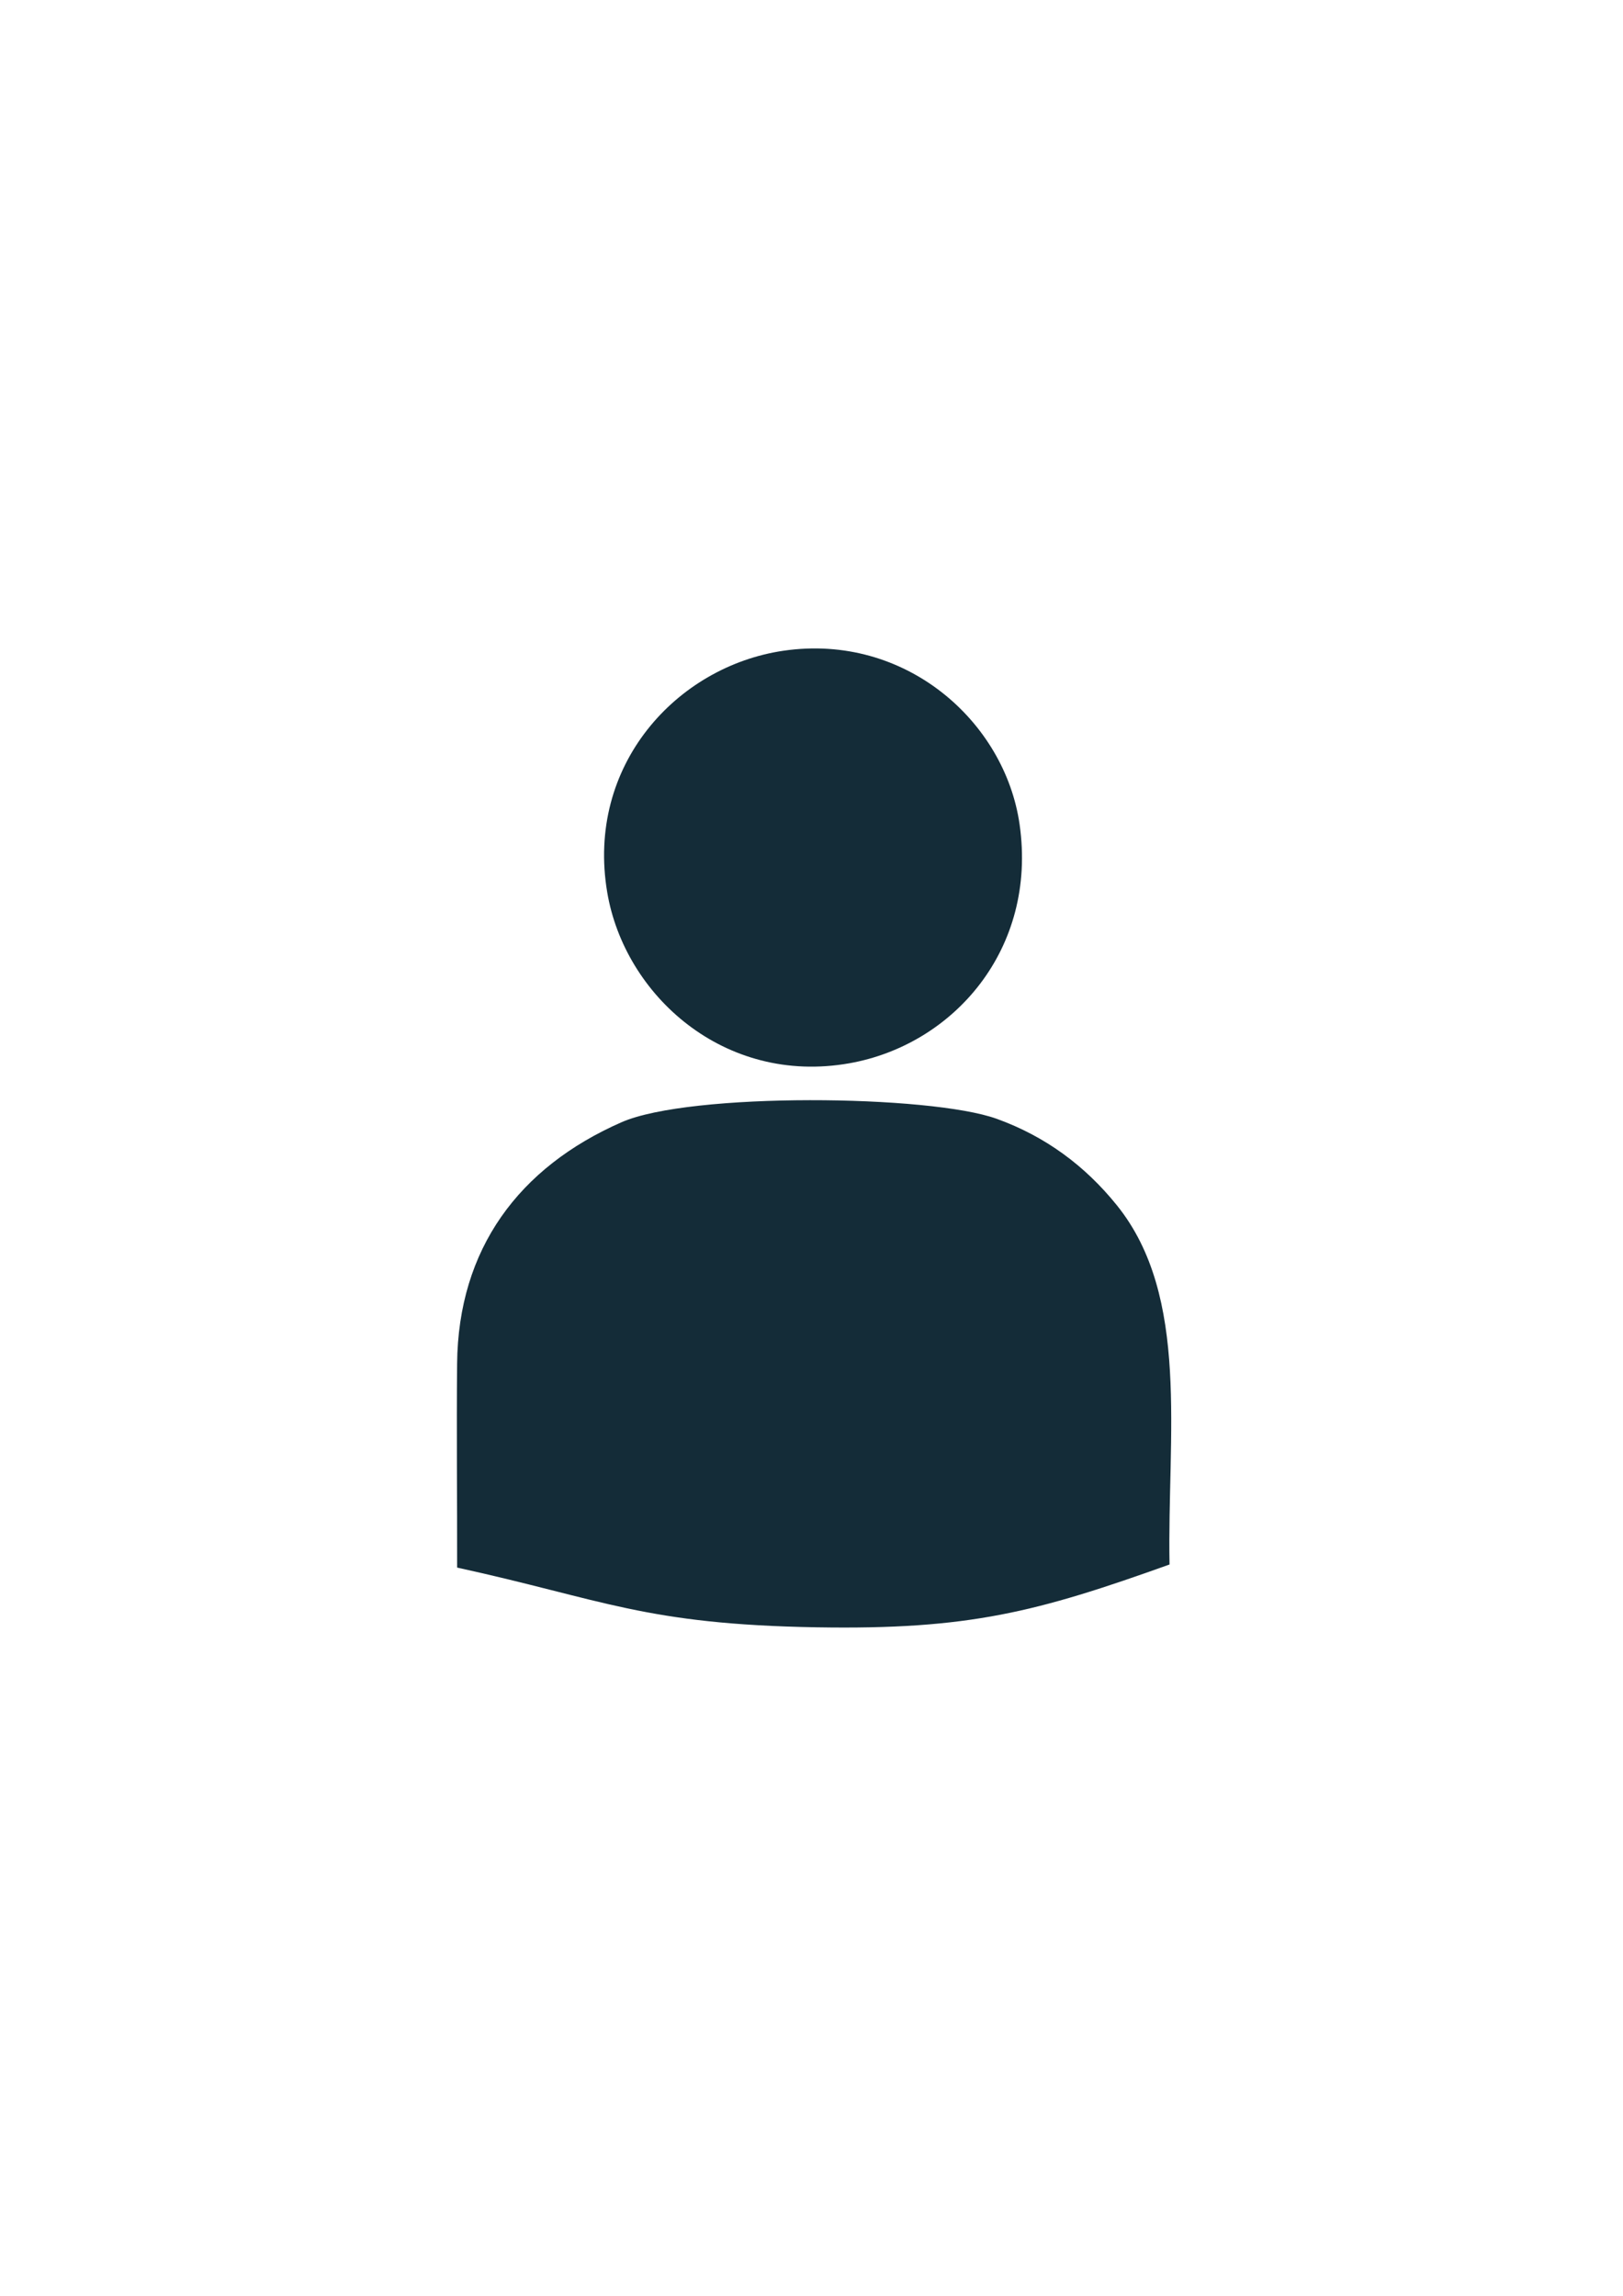 <?xml version="1.0" encoding="UTF-8"?>
<!DOCTYPE svg PUBLIC "-//W3C//DTD SVG 1.1//EN" "http://www.w3.org/Graphics/SVG/1.1/DTD/svg11.dtd">
<!-- Creator: CorelDRAW 2020 (64-Bit Evaluation Version) -->
<svg xmlns="http://www.w3.org/2000/svg" xml:space="preserve" width="210mm" height="297mm" version="1.1" style="shape-rendering:geometricPrecision; text-rendering:geometricPrecision; image-rendering:optimizeQuality; fill-rule:evenodd; clip-rule:evenodd"
viewBox="0 0 21000 29700"
 xmlns:xlink="http://www.w3.org/1999/xlink"
 xmlns:xodm="http://www.corel.com/coreldraw/odm/2003">
 <defs>
  <style type="text/css">
   <![CDATA[
    .fil0 {fill:#142C38}
   ]]>
  </style>
 </defs>
 <g id="Layer_x0020_1">
  <g id="_1633919243120">
   <path class="fil0" d="M5914.84 20279.09c1895.91,414.8 2426.53,735.1 4656.1,772.79 1966.8,33.25 2846.02,-197.95 4561.64,-812.64 -31.26,-1664.88 271.6,-3463.46 -680.73,-4646.2 -413.75,-513.86 -926.62,-892.07 -1554.07,-1119.08 -863.91,-312.56 -3968.45,-345.72 -4856.25,44.12 -1328.41,583.31 -2113.13,1637.71 -2126.94,3123.68 -8.14,877.61 1.68,1759.16 0.25,2637.33z"/>
   <path class="fil0" d="M10138.35 8418.14c-1381.15,201.49 -2559.62,1481.67 -2281.25,3126.69 224.66,1327.66 1510.57,2496.26 3130.47,2210.67 1348.16,-237.68 2435.97,-1476.64 2204.94,-3090.71 -190.31,-1329.49 -1475.33,-2476.99 -3054.16,-2246.65z"/>
  </g>
 </g>
</svg>
